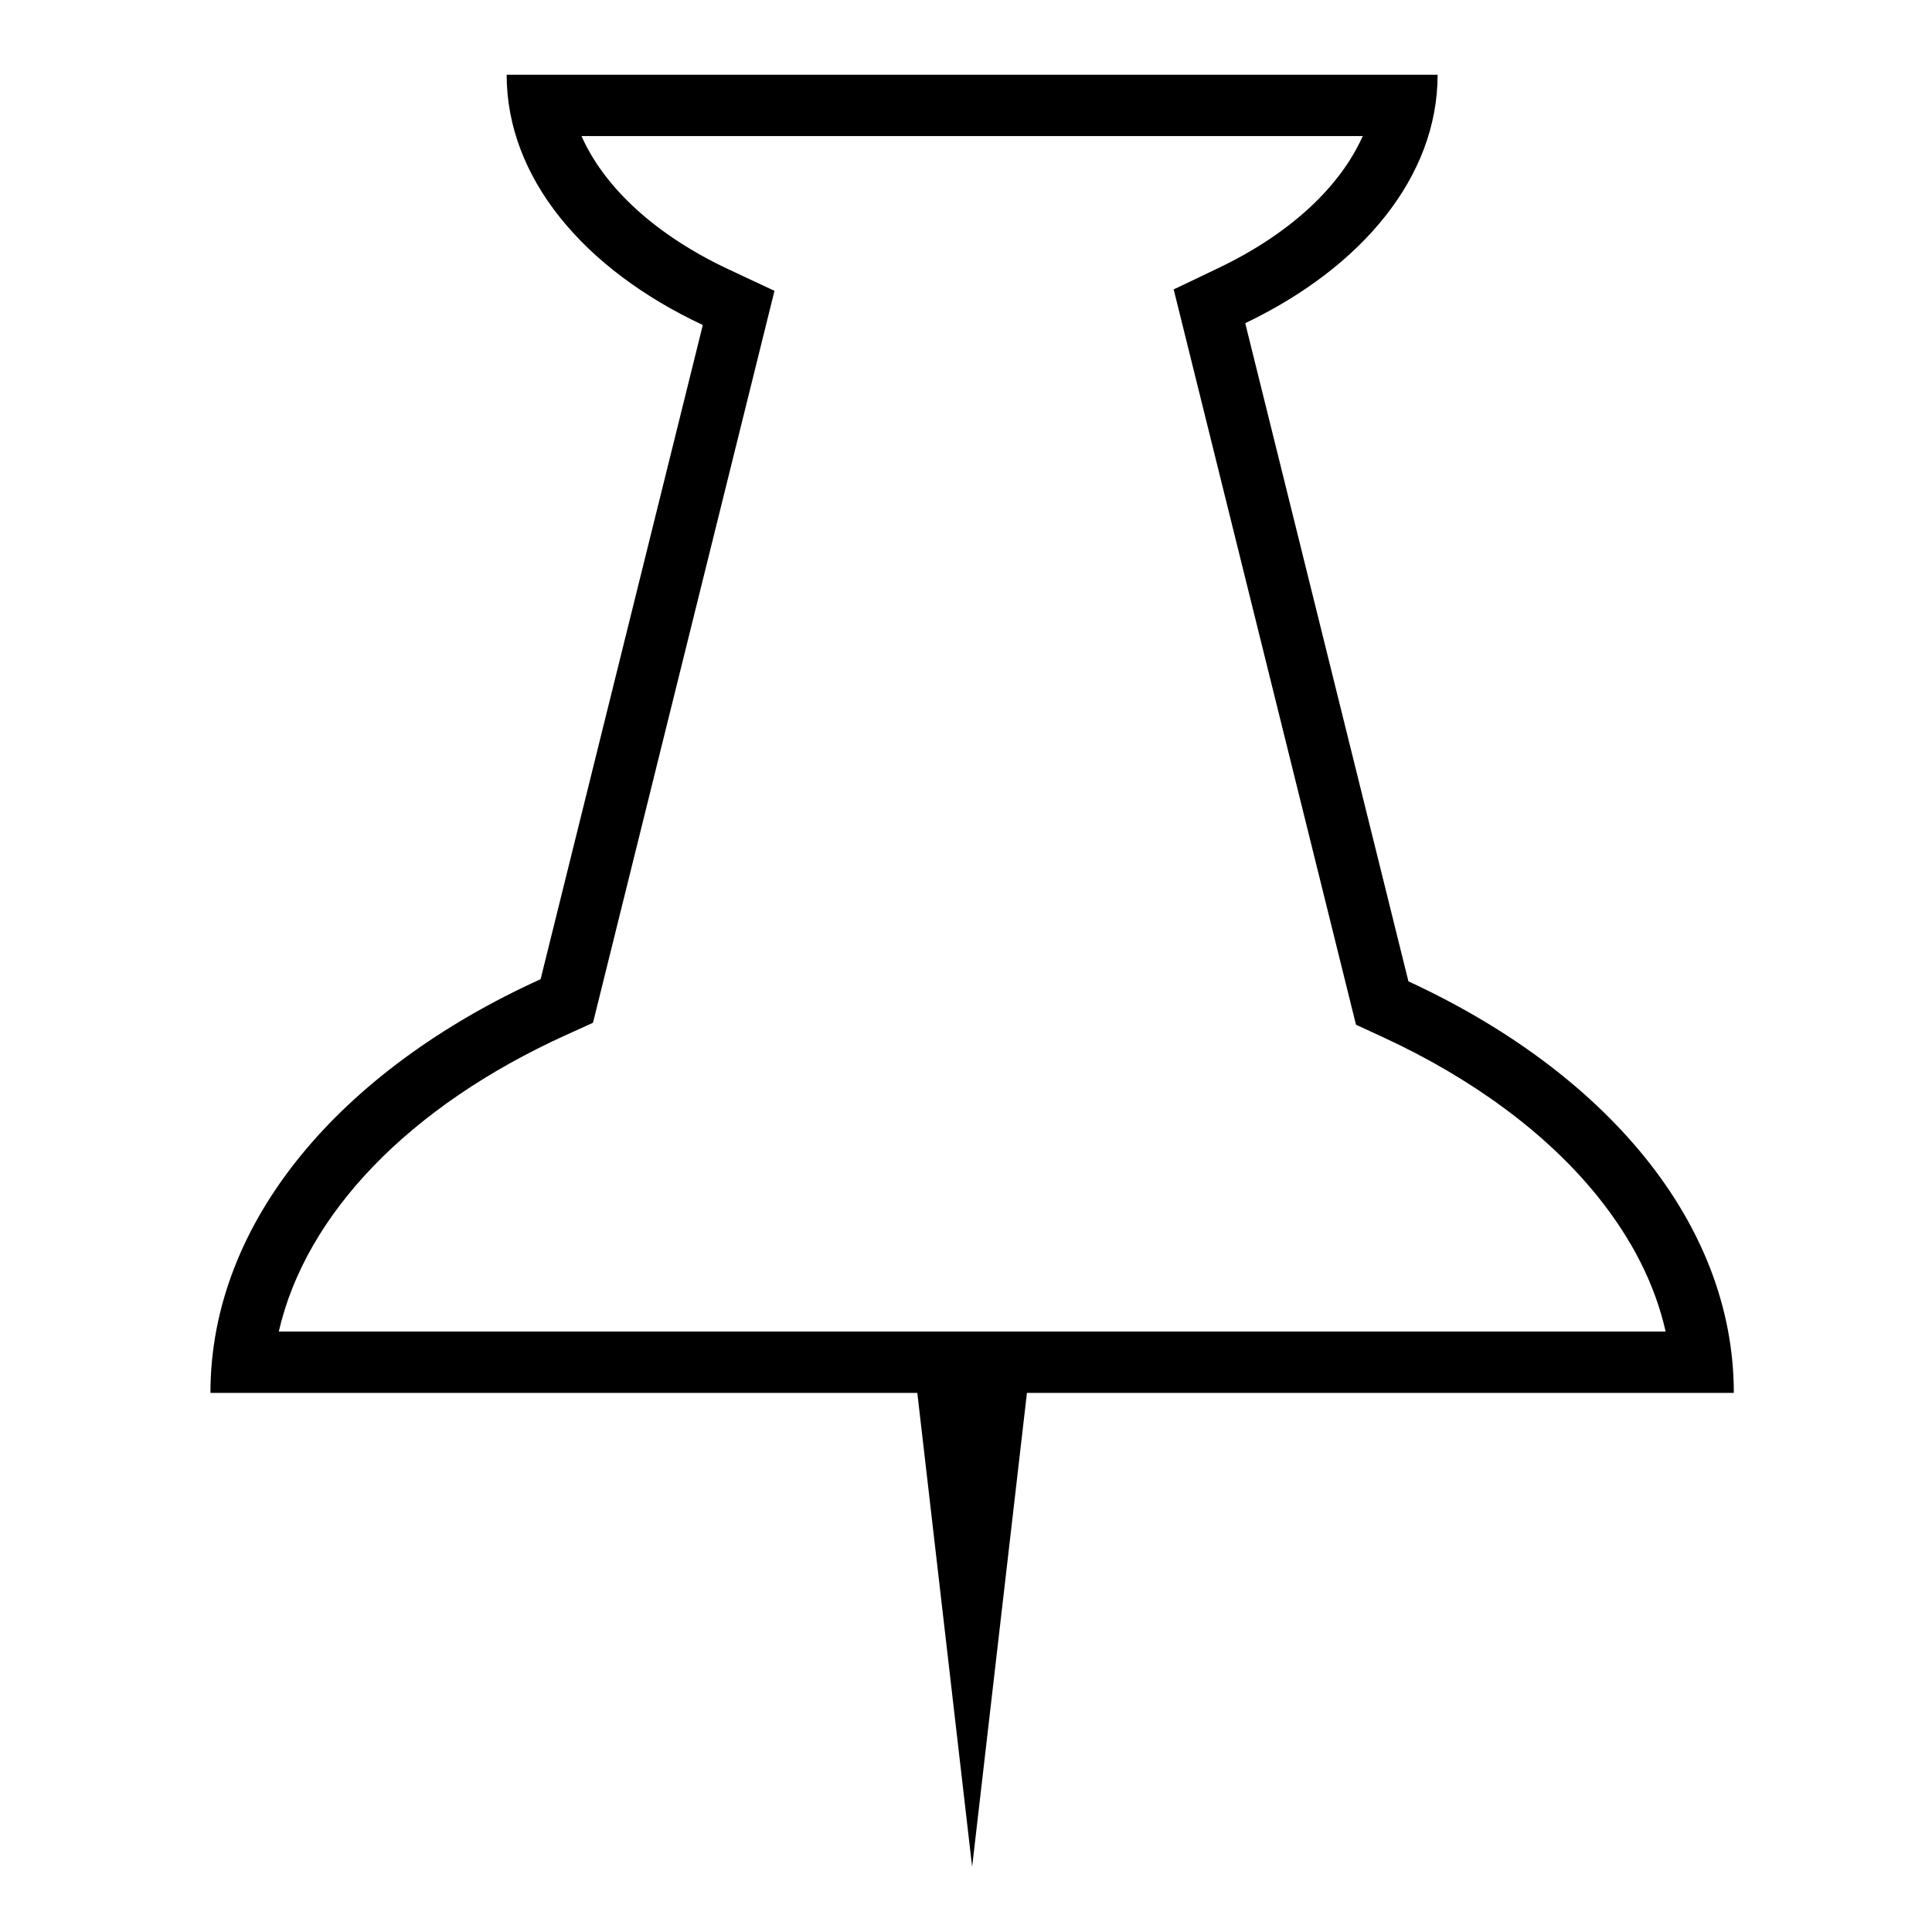 <?xml version="1.0" encoding="utf-8"?>
<!-- Generator: Adobe Illustrator 15.1.0, SVG Export Plug-In . SVG Version: 6.00 Build 0)  -->
<!DOCTYPE svg PUBLIC "-//W3C//DTD SVG 1.1//EN" "http://www.w3.org/Graphics/SVG/1.1/DTD/svg11.dtd">
<svg version="1.1" id="Layer_1" xmlns="http://www.w3.org/2000/svg" xmlns:xlink="http://www.w3.org/1999/xlink" x="0px" y="0px"
	 width="504px" height="504px" viewBox="0 0 504 504" enable-background="new 0 0 504 504" xml:space="preserve">
<path d="M267.899,363.363h184.401c0-44.423-33.566-83.674-84.885-107.354L324.845,84.309c30.406-14.544,50.184-38.152,50.184-64.809
	H132.171c0,26.944,20.204,50.779,51.17,65.283L141.029,255.44c-52.021,23.618-86.131,63.143-86.131,107.923h184.401L253.6,487
	L267.899,363.363z M147.644,270.01l7.052-3.202l1.864-7.517l42.312-170.657l3.164-12.763l-11.907-5.577
	c-18.975-8.887-32.426-21.26-38.435-34.794h203.802c-5.927,13.314-19.062,25.529-37.554,34.375l-11.764,5.627l3.138,12.657
	l42.571,171.701l1.85,7.458l6.977,3.22c23.443,10.816,42.789,25.142,55.945,41.425c9.12,11.287,15.094,23.142,17.859,35.4H72.727
	C79.747,316.753,106.648,288.622,147.644,270.01z"/>
</svg>
